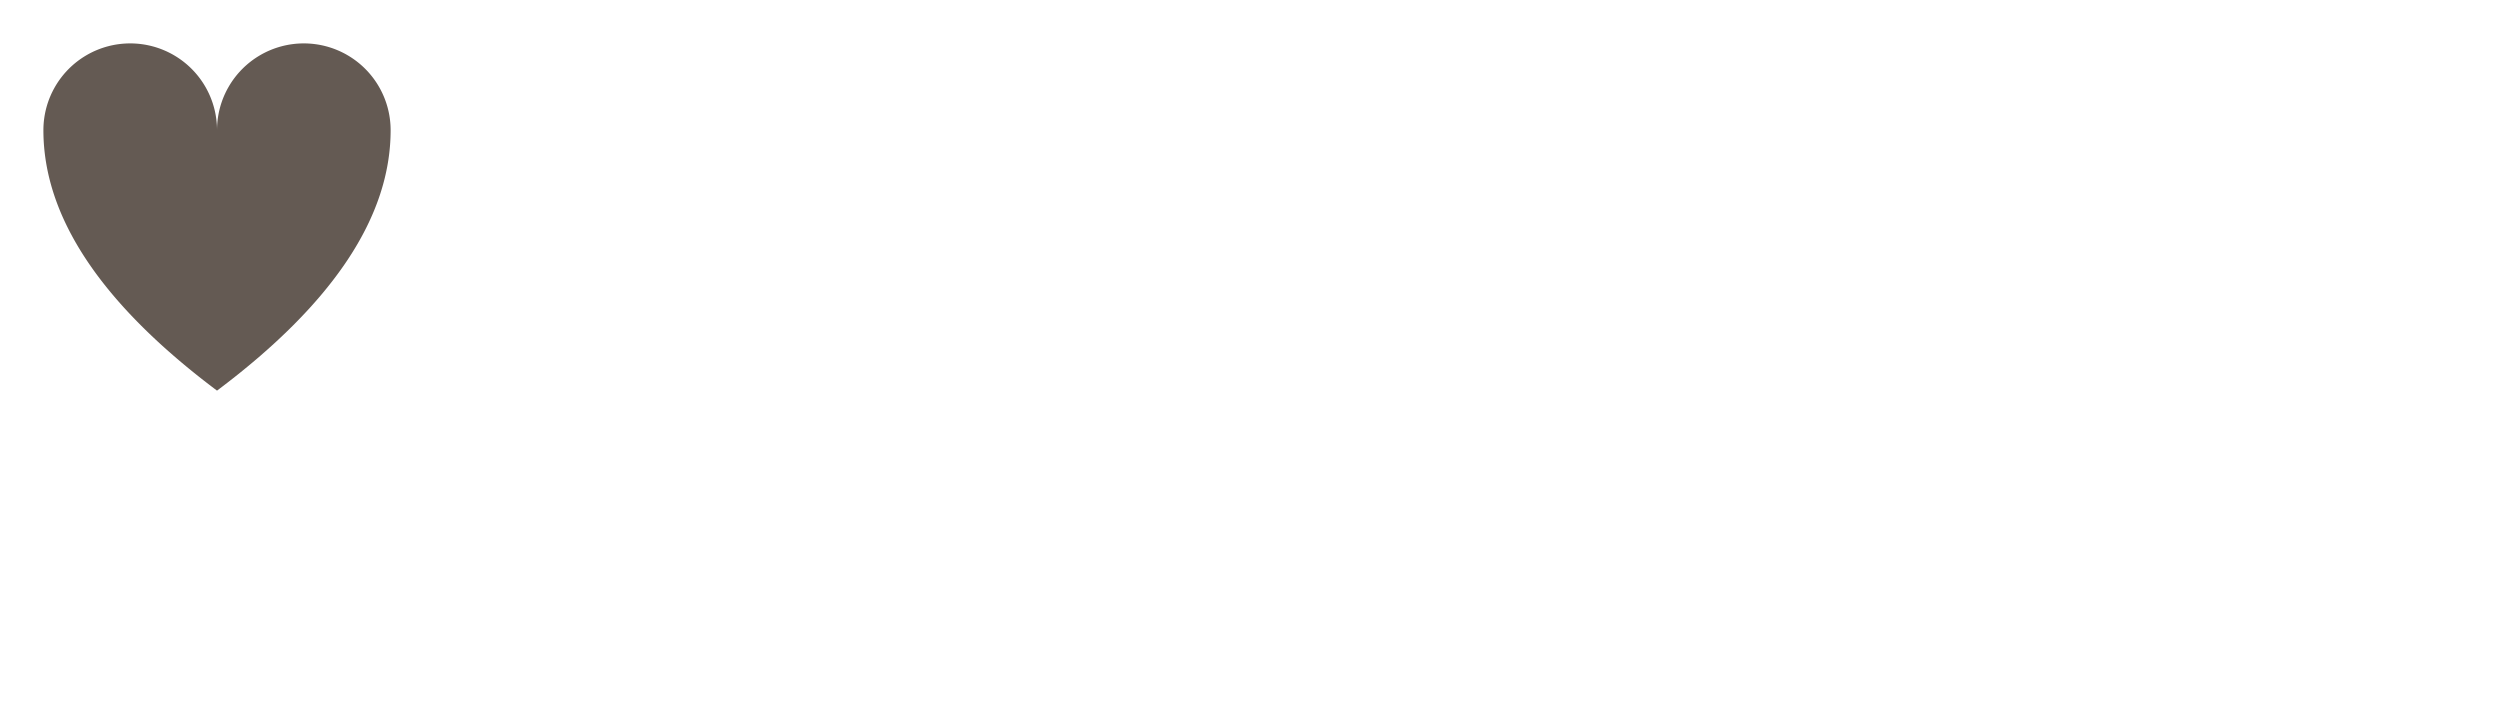 <?xml version="1.0" encoding="UTF-8"?>
<svg width="576px" height="167px" viewBox="0 0 576 167" version="1.1" xmlns="http://www.w3.org/2000/svg"
     xmlns:xlink="http://www.w3.org/1999/xlink">
    <g id="Page-1" stroke="none" stroke-width="1" fill="none" fill-rule="evenodd">
        <g id="logo-coral">
            <g id="Page-1">
                <path d="M 10,30
                A 20,20 0,0,1 50,30
                A 20,20 0,0,1 90,30
                Q 90,60 50,90
                Q 10,60 10,30 z"
                      id="Fill-1" fill="#645A53"></path>
                <!-- <path d="M196.279009,93.0220354 C195.578406,92.4599542 194.789894,92.0816816 193.932121,91.9191842 C188.865399,96.969923 182.682506,102.289715 177.192225,105.864658 C174.658864,107.548237 171.472849,108.390027 169.363047,108.390027 C164.506772,108.390027 162.39697,103.760183 161.762964,96.3998502 C160.91851,86.5141478 160.348437,74.6731488 160.348437,56.3722123 C160.348437,37.6024308 156.088874,24.8423892 144.740695,23.8407659 C144.261195,23.7981436 143.776366,23.7688408 143.270227,23.7688408 C136.30415,23.7688408 132.926335,27.3437836 128.493619,36.39036 C124.694909,44.1715879 118.783734,55.5304225 107.808499,76.9854069 C98.3090614,95.4967908 87.7547222,111.9037 78.676179,123.262535 C76.1481457,126.411255 74.1502268,128.574335 72.2721831,129.805053 C71.0174901,130.63086 69.813411,131.043763 68.5453985,131.043763 C64.9624641,131.043763 62.3465224,128.020246 61.4727659,120.97958 C61.2649823,119.306656 61.1557627,117.407301 61.1557627,115.268196 C61.1557627,100.755313 66.6460437,77.1958543 76.1428179,42.4880083 C83.1088949,17.2476337 80.1546389,0.00159833507 64.9544724,0.00159833507 C64.9304974,0.00159833507 64.9065224,0.00159833507 64.8825473,0.00159833507 C64.8505806,0.00159833507 64.8186139,0.00159833507 64.7839834,0.00159833507 L64.7733278,0.00426222685 C61.3315796,0.0442206035 58.4785515,1.29092196 55.7294152,3.45400208 C53.0229011,5.5851155 50.3137232,10.1883205 47.7856899,16.3765411 C44.9353257,23.3479459 27.6040458,58.1117336 0.01944641,76.021078 C-0.305548387,82.8299854 3.54910302,89.6362289 11.3596337,90.374127 C18.4695609,91.0480916 23.5176358,88.0512133 30.0175317,83.6850947 C29.5300395,85.8561665 29.0798418,87.886052 28.6696025,89.7427846 C28.1847742,91.9351675 27.771871,93.8265307 27.4415484,95.3529407 C26.9460645,97.6252404 26.6317253,99.087717 26.5384891,99.4926285 C25.6354298,103.63498 24.990768,107.569548 24.5725369,111.304325 C20.6832549,146.070776 36.7971363,163.226239 55.6681457,163.226239 C58.8221935,163.226239 61.9469386,162.850631 65.0503725,162.062119 C85.8420479,156.790277 105.858531,132.940454 129.551184,78.0376441 C129.191559,84.0100895 129.154264,89.5882789 129.412662,94.7642206 C130.973702,126.23011 143.419405,135.670943 161.003754,135.670943 C174.301902,135.670943 186.755596,128.731505 193.087667,120.105823 C197.733494,114.005511 199.632849,107.273856 199.632849,102.015334 C199.632849,97.9342518 198.338198,94.6763122 196.279009,93.0220354"
                      id="Fill-4" fill="#EA5252"></path> -->
            </g>
        </g>
    </g>
</svg>
